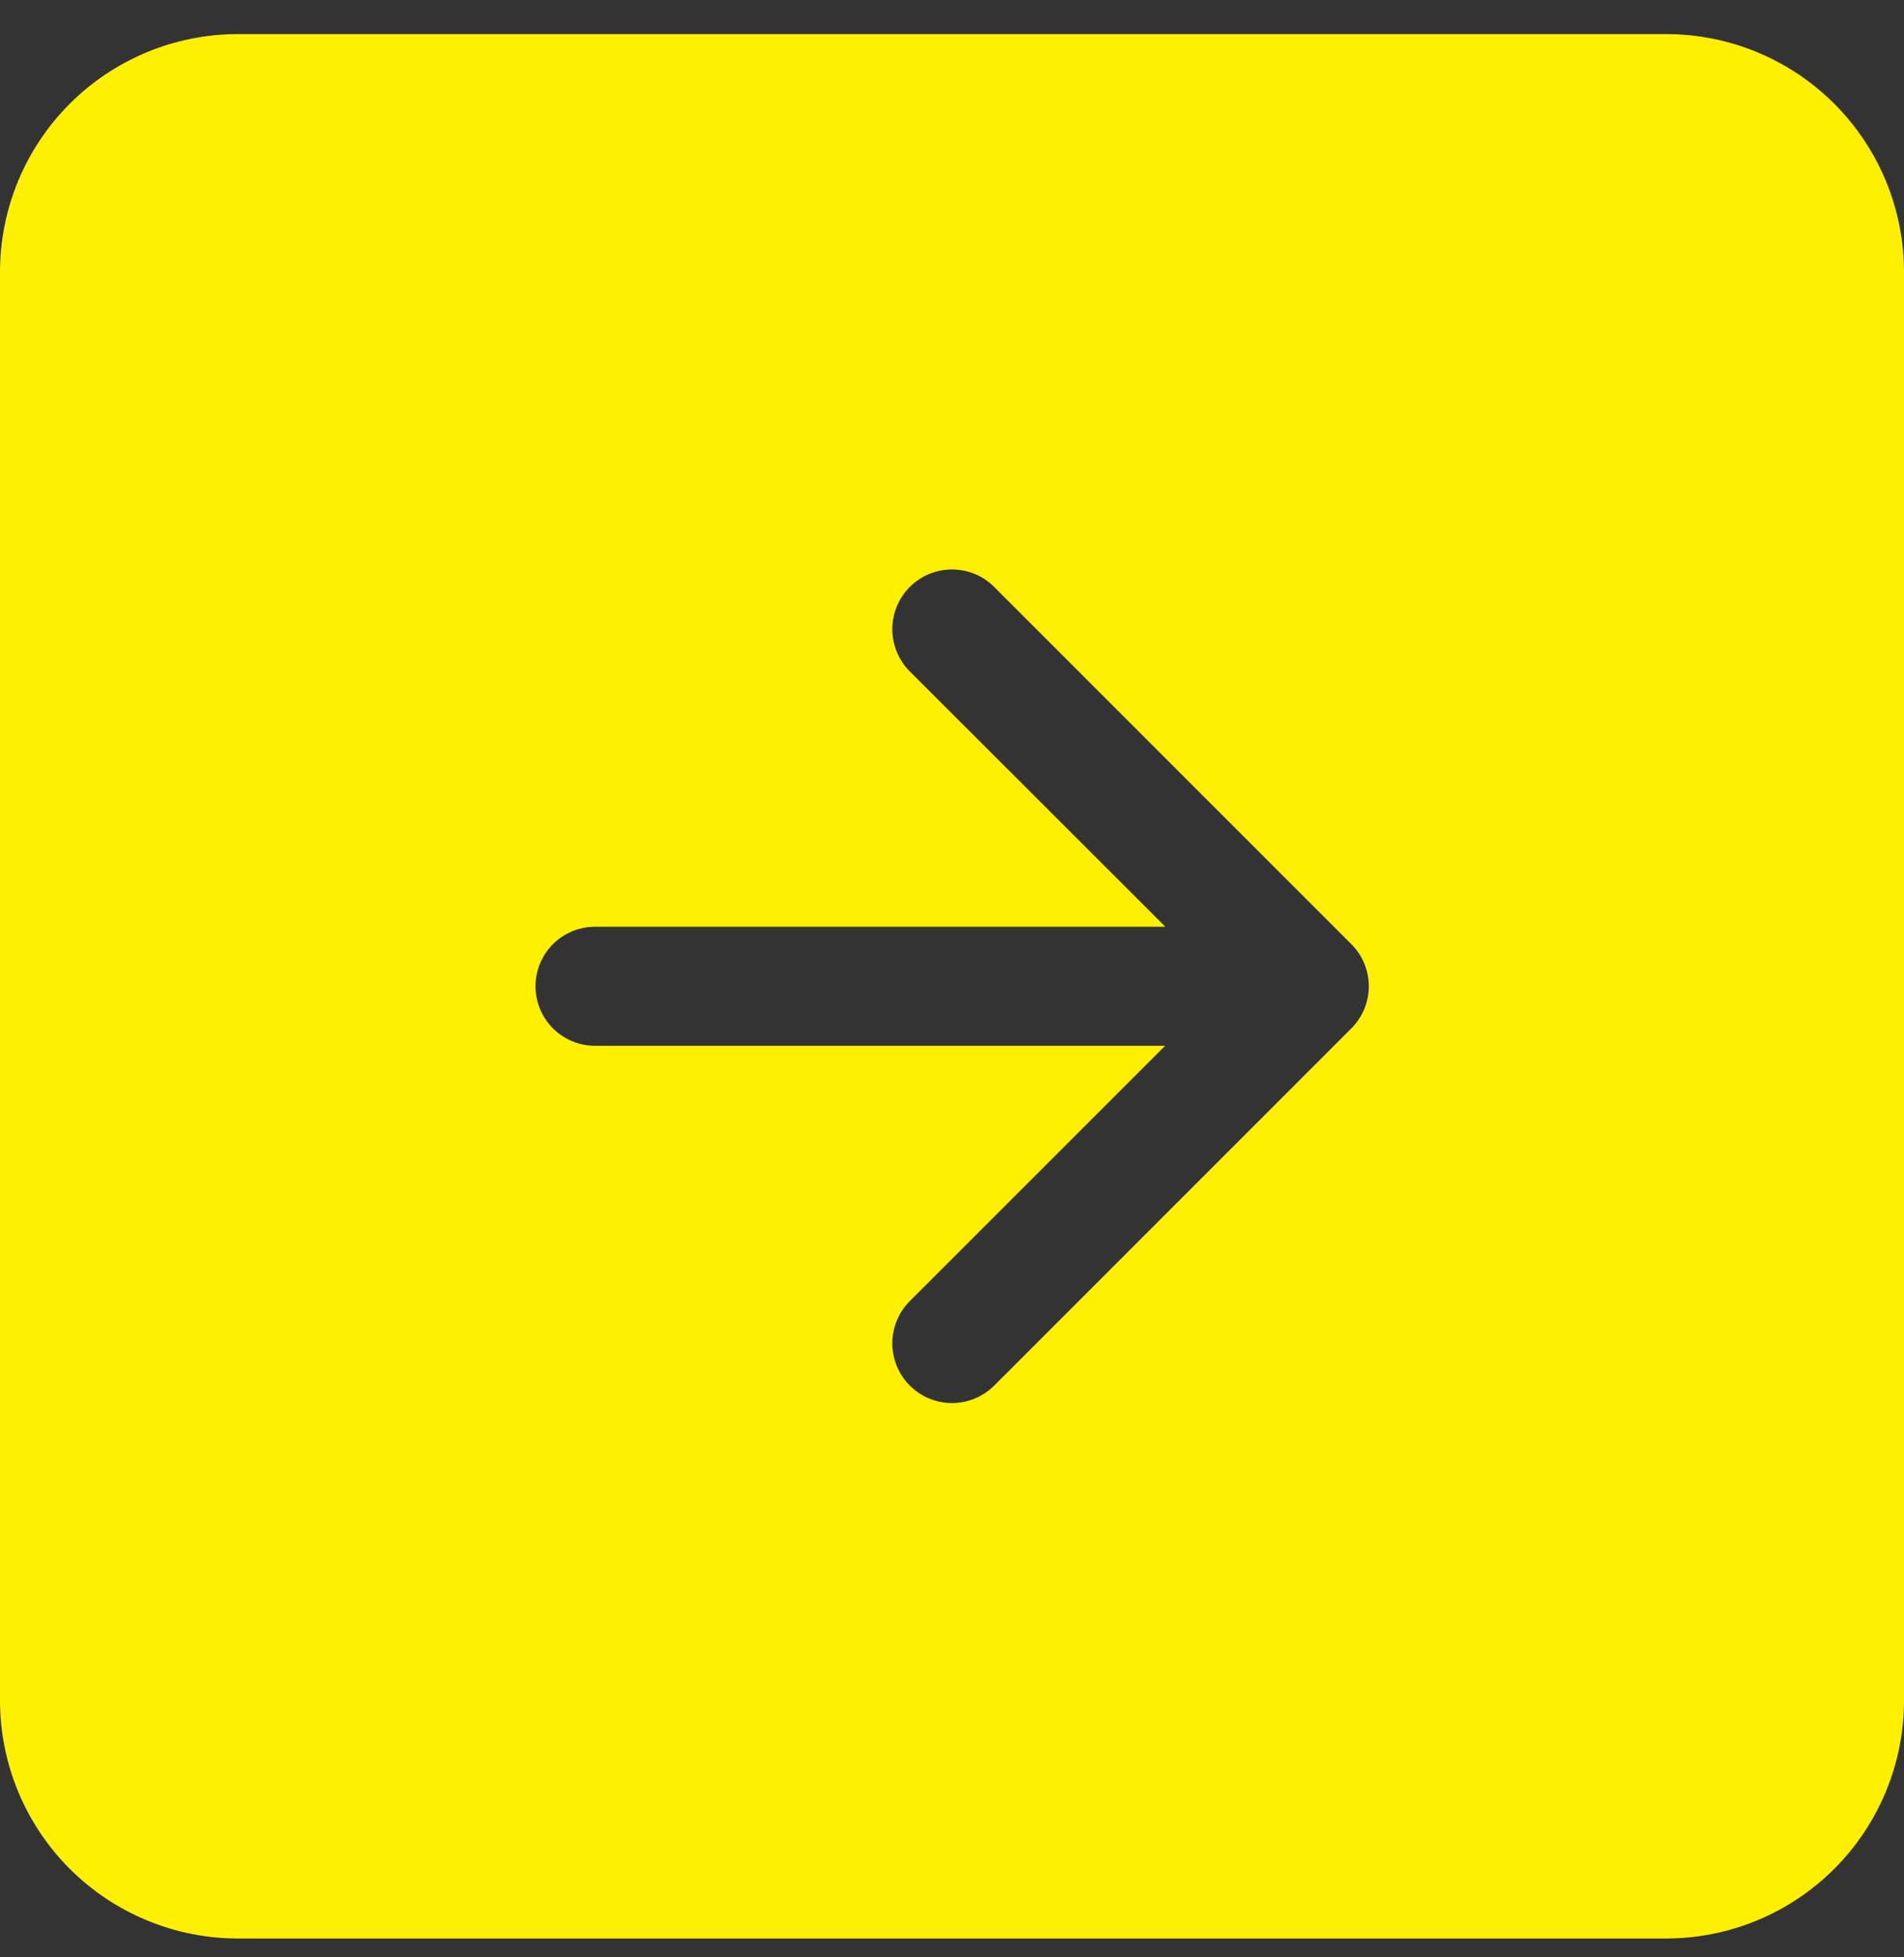 <svg width="36" height="37" viewBox="0 0 36 37" fill="none" xmlns="http://www.w3.org/2000/svg">
<rect x="0" y="0" width="36" height="37" fill="#333333" stroke="none"/>
<path fill-rule="evenodd" clip-rule="evenodd" d="M31.5 36.644C32.694 36.644 33.838 36.17 34.682 35.326C35.526 34.482 36 33.337 36 32.144L36 5.144C36 3.95 35.526 2.806 34.682 1.962C33.838 1.118 32.694 0.644 31.5 0.644L4.5 0.644C3.307 0.644 2.162 1.118 1.318 1.962C0.474 2.806 1.88662e-06 3.95 1.57361e-06 5.144L-5.50764e-06 32.144C-5.82065e-06 33.337 0.474 34.482 1.318 35.326C2.162 36.17 3.307 36.644 4.5 36.644L31.5 36.644ZM17.2 12.69C17.095 12.585 17.012 12.46 16.956 12.323C16.9 12.186 16.871 12.039 16.871 11.891C16.871 11.743 16.901 11.596 16.958 11.459C17.015 11.322 17.098 11.198 17.203 11.093C17.309 10.989 17.433 10.906 17.57 10.849C17.707 10.793 17.854 10.764 18.003 10.764C18.151 10.765 18.297 10.794 18.434 10.851C18.571 10.908 18.695 10.992 18.8 11.097L25.55 17.847C25.655 17.951 25.738 18.076 25.795 18.212C25.851 18.349 25.881 18.495 25.881 18.643C25.881 18.791 25.851 18.938 25.795 19.075C25.738 19.211 25.655 19.335 25.55 19.44L18.8 26.19C18.695 26.295 18.571 26.378 18.434 26.435C18.297 26.492 18.151 26.522 18.003 26.522C17.854 26.523 17.707 26.494 17.57 26.437C17.433 26.381 17.309 26.298 17.203 26.193C17.098 26.089 17.015 25.964 16.958 25.828C16.901 25.691 16.871 25.544 16.871 25.396C16.871 25.247 16.9 25.101 16.956 24.964C17.012 24.826 17.095 24.702 17.2 24.597L22.03 19.769L11.25 19.769C10.952 19.769 10.665 19.65 10.454 19.439C10.243 19.228 10.125 18.942 10.125 18.644C10.125 18.345 10.243 18.059 10.454 17.848C10.665 17.637 10.952 17.519 11.25 17.519L22.034 17.519L17.2 12.69Z" fill="#FFF001"/>
</svg>
